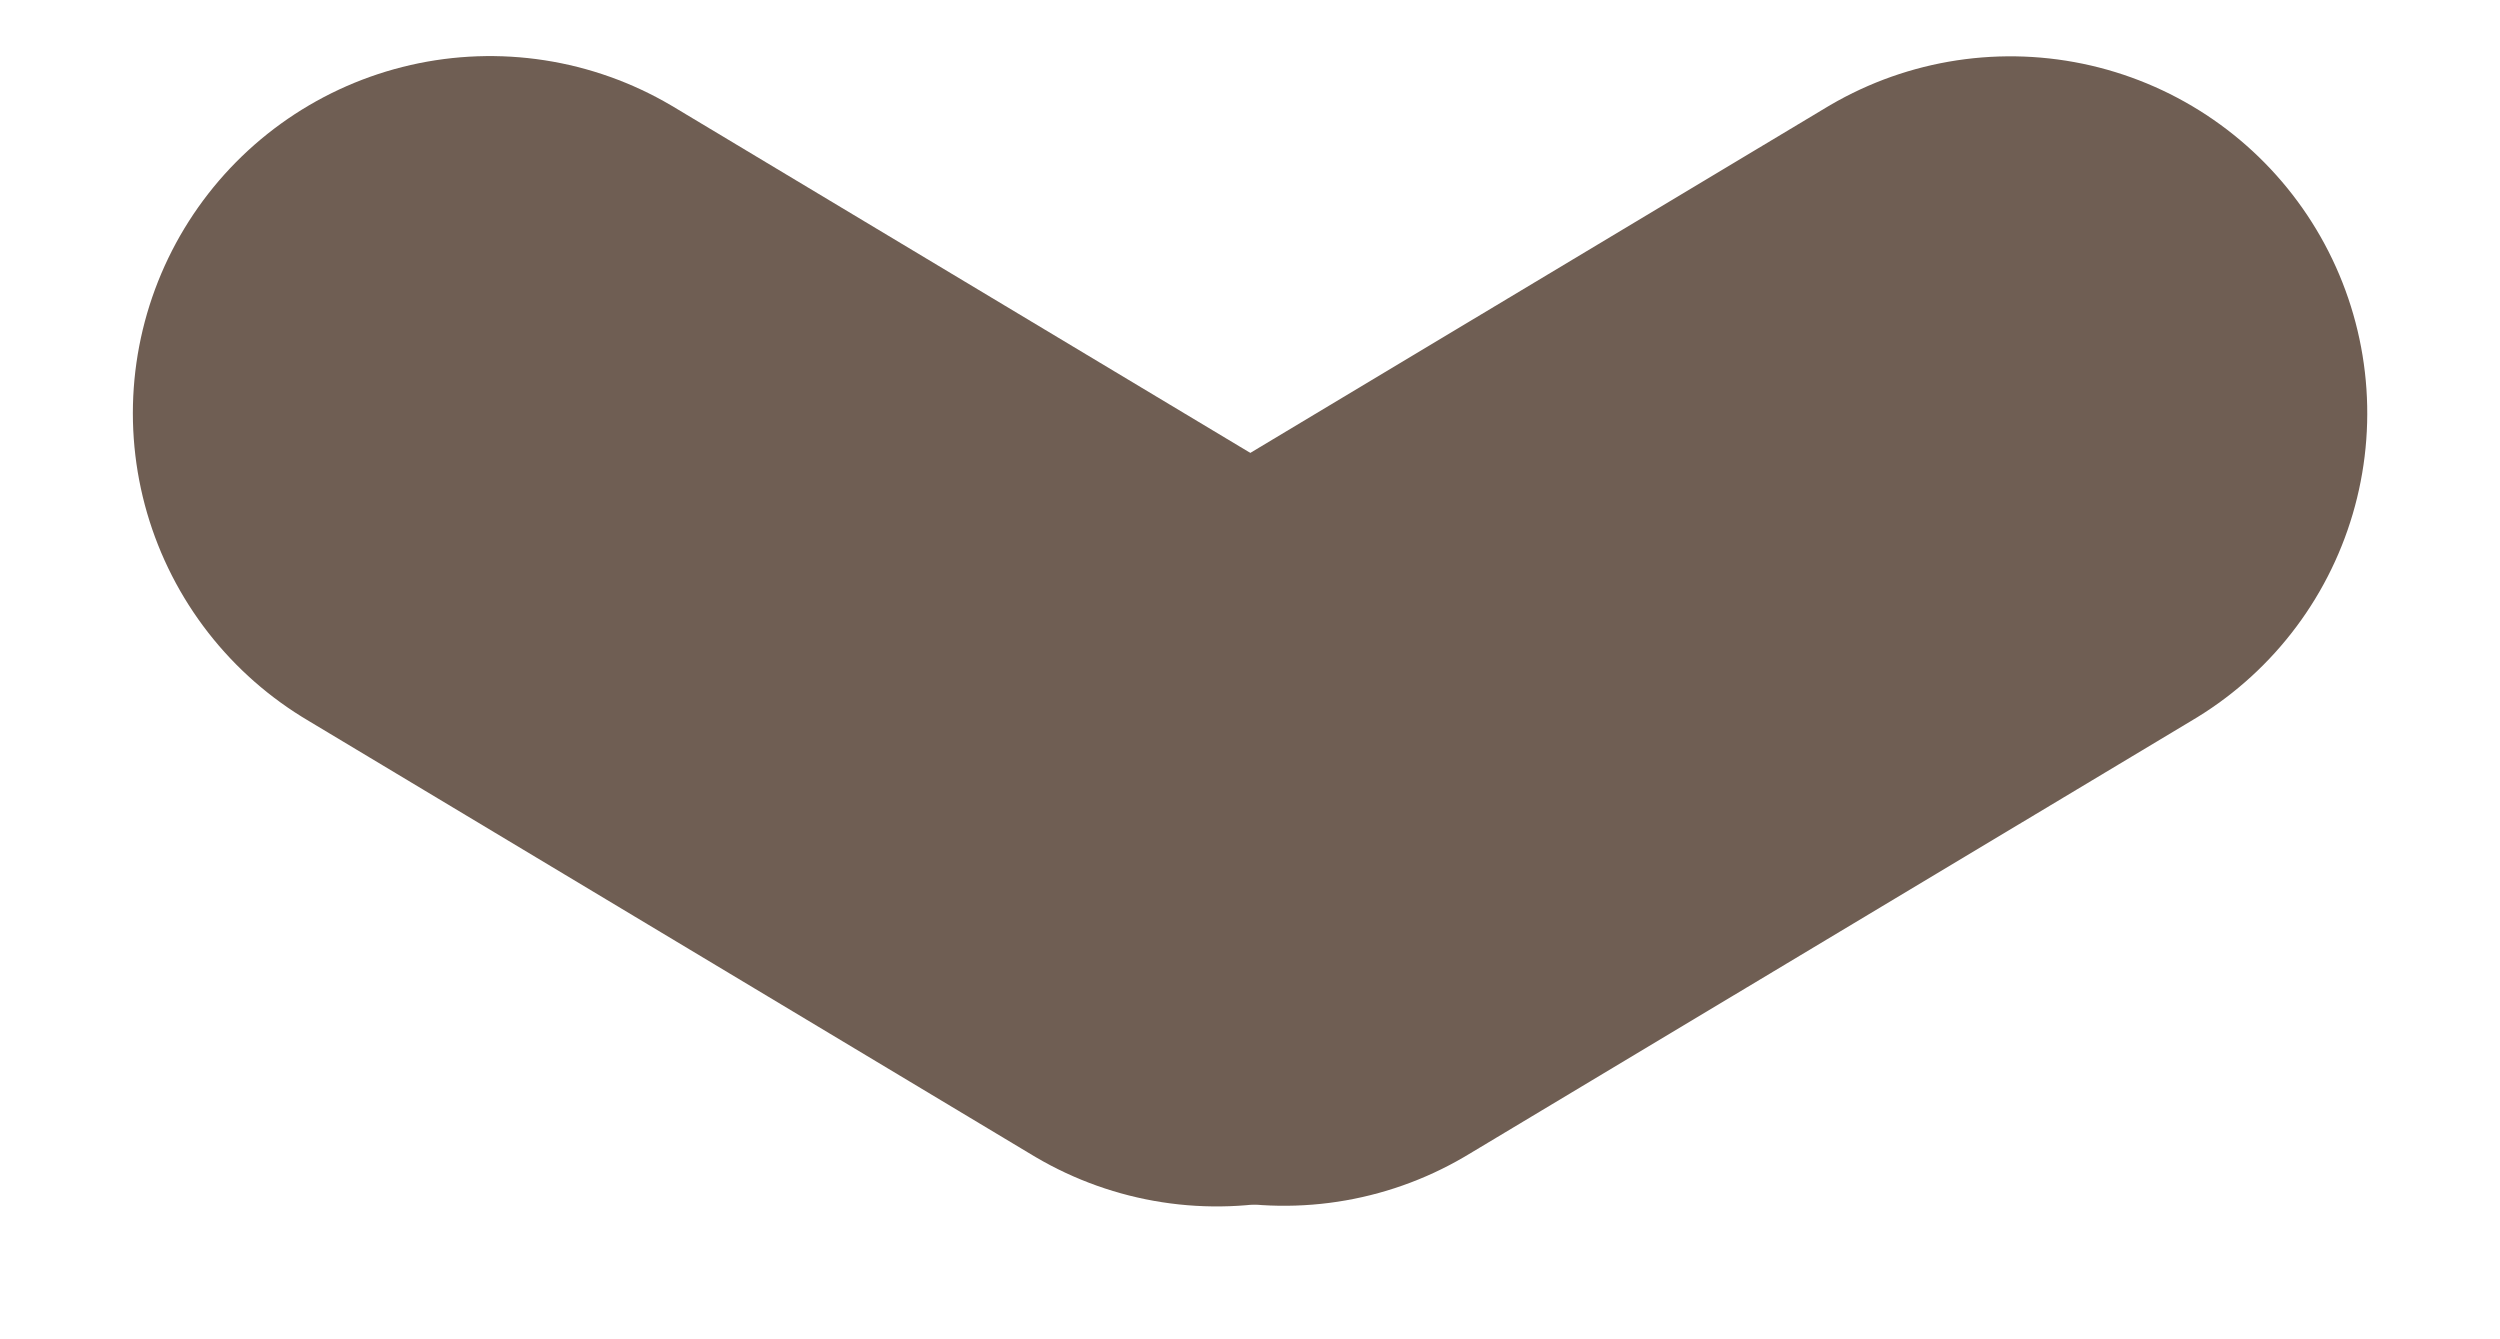 <svg width="28" height="15" viewBox="0 0 28 15" fill="none" xmlns="http://www.w3.org/2000/svg">
<line x1="4" y1="-4" x2="13.493" y2="-4" transform="matrix(-0.857 0.514 0.514 0.857 28 6)" stroke="#6F5E53" stroke-width="8" stroke-linecap="round"/>
<line x1="5.488" y1="4.628" x2="13.628" y2="9.512" stroke="#6F5E53" stroke-width="8" stroke-linecap="round"/>
</svg>
